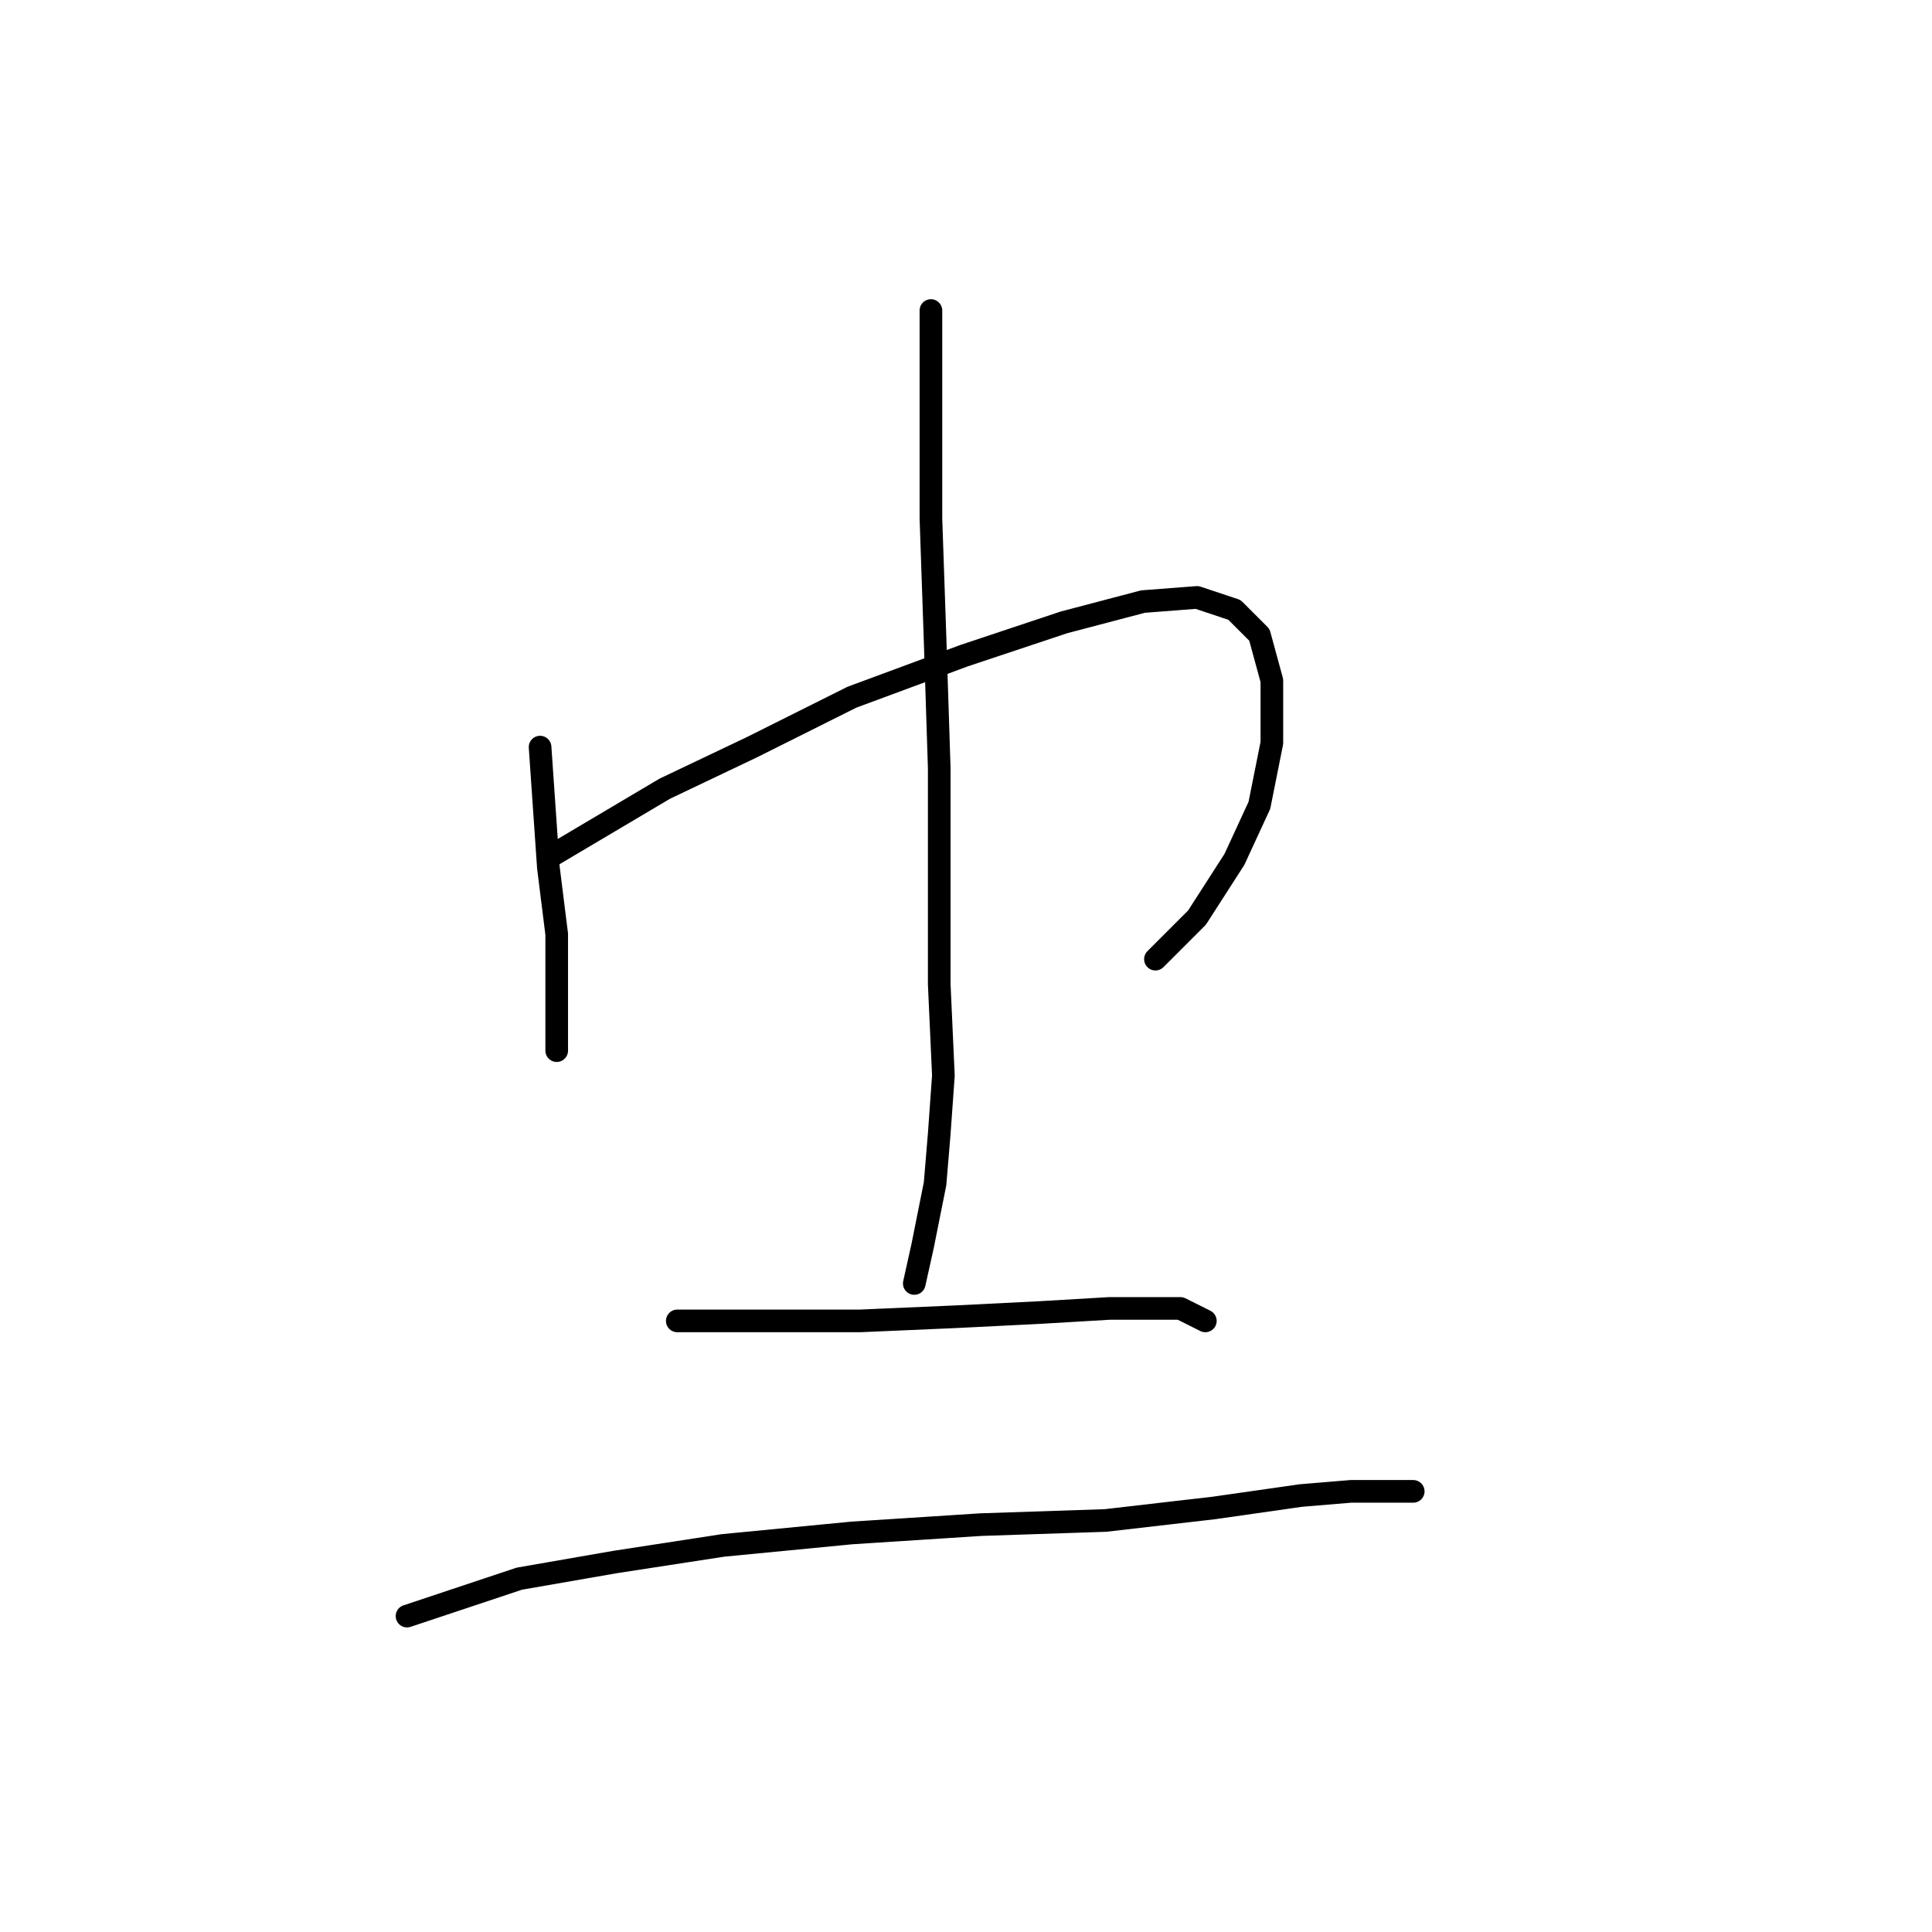 <?xml version="1.0" standalone="no"?>
    <svg width="256" height="256" xmlns="http://www.w3.org/2000/svg" version="1.1">
    <polyline stroke="black" stroke-width="3" stroke-linecap="round" fill="transparent" stroke-linejoin="round" points="71.563 98.995 72.665 114.972 73.767 123.787 73.767 129.848 73.767 134.806 73.767 138.112 73.767 139.214 73.767 139.214 " />
        <polyline stroke="black" stroke-width="3" stroke-linecap="round" fill="transparent" stroke-linejoin="round" points="73.216 113.319 88.091 104.504 99.661 98.995 112.884 92.384 127.759 86.874 140.982 82.467 151.449 79.712 158.612 79.161 163.57 80.814 166.876 84.12 168.529 90.18 168.529 98.444 166.876 106.708 163.57 113.87 158.612 121.583 153.102 127.093 153.102 127.093 " />
        <polyline stroke="black" stroke-width="3" stroke-linecap="round" fill="transparent" stroke-linejoin="round" points="123.352 41.146 123.352 56.022 123.352 68.693 123.902 84.671 124.453 101.75 124.453 118.278 124.453 130.399 125.004 142.519 124.453 150.232 123.902 156.844 122.25 165.108 121.148 170.066 121.148 170.066 " />
        <polyline stroke="black" stroke-width="3" stroke-linecap="round" fill="transparent" stroke-linejoin="round" points="89.744 175.025 102.967 175.025 113.986 175.025 126.657 174.474 137.676 173.923 147.042 173.372 153.102 173.372 156.408 173.372 159.714 175.025 159.714 175.025 " />
        <polyline stroke="black" stroke-width="3" stroke-linecap="round" fill="transparent" stroke-linejoin="round" points="53.933 214.141 68.809 209.183 81.48 206.979 95.805 204.775 112.884 203.123 129.963 202.021 146.491 201.47 160.815 199.817 172.385 198.164 178.996 197.613 184.506 197.613 187.26 197.613 187.26 197.613 " />
        </svg>